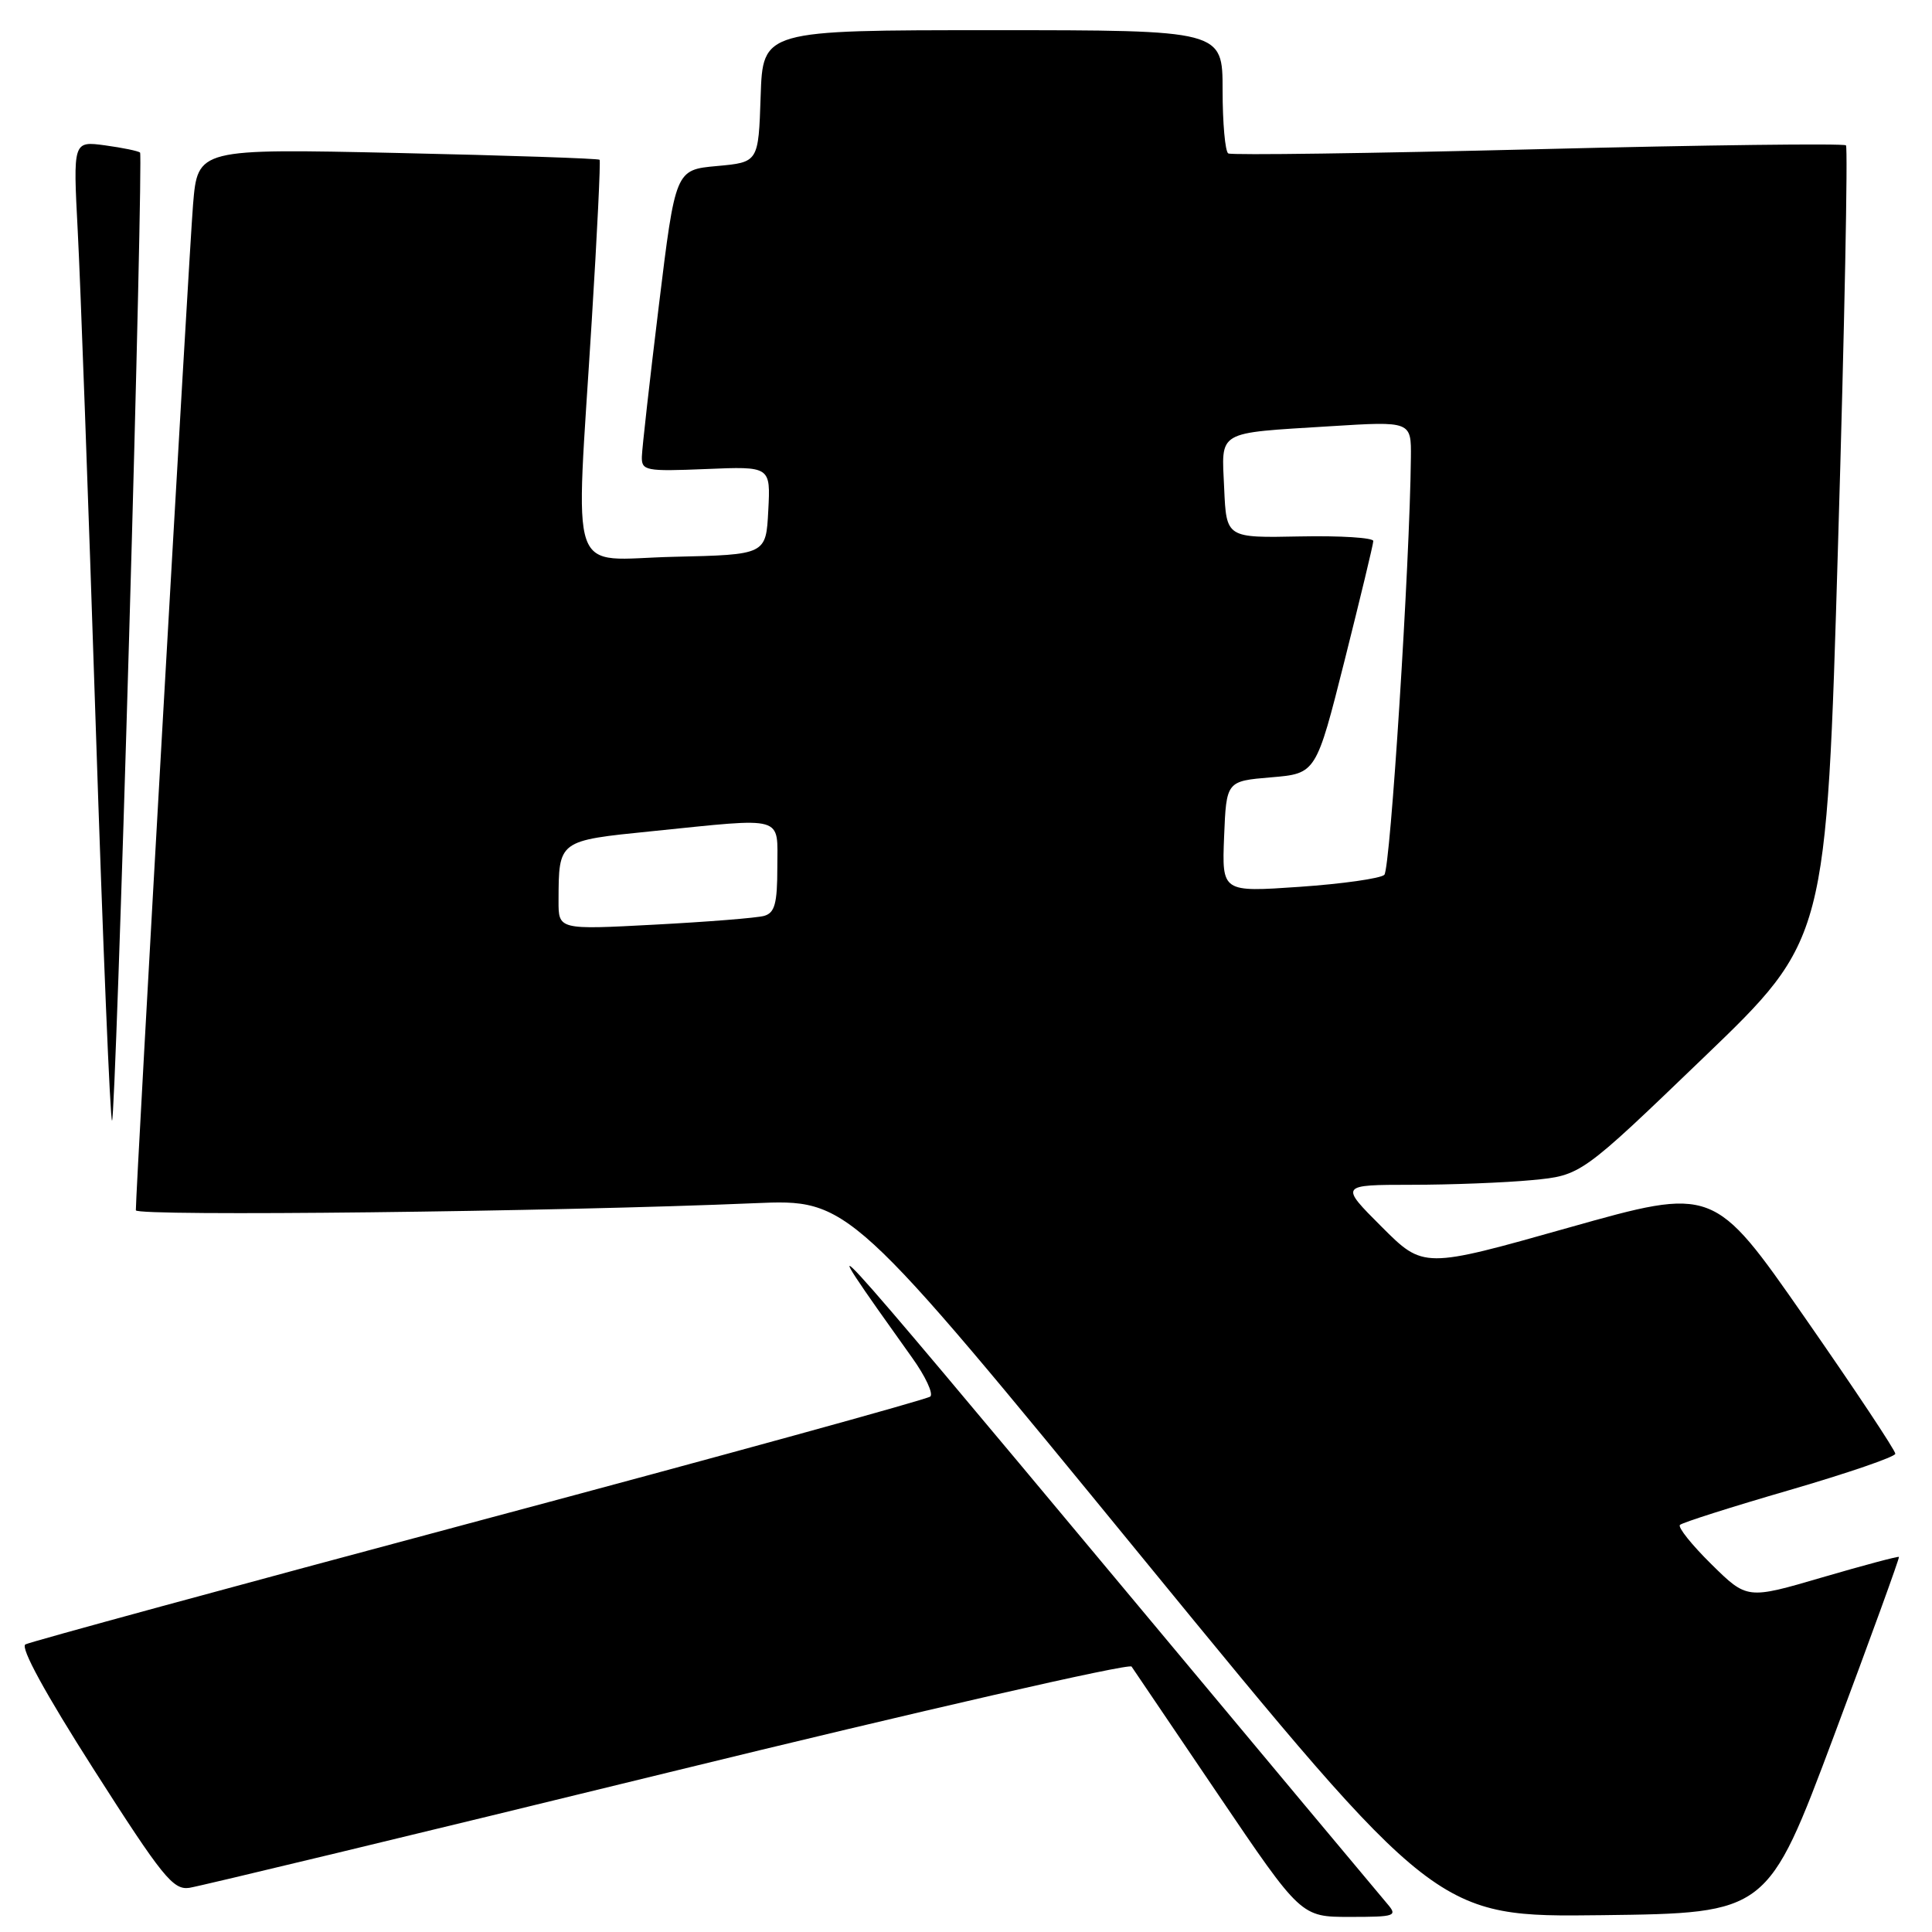 <?xml version="1.0" encoding="UTF-8" standalone="no"?>
<!DOCTYPE svg PUBLIC "-//W3C//DTD SVG 1.1//EN" "http://www.w3.org/Graphics/SVG/1.1/DTD/svg11.dtd" >
<svg xmlns="http://www.w3.org/2000/svg" xmlns:xlink="http://www.w3.org/1999/xlink" version="1.1" viewBox="0 0 256 256">
 <g >
 <path fill="currentColor"
d=" M 183.81 252.25 C 182.99 251.29 167.10 232.28 148.51 210.00 C 107.75 161.17 106.54 159.85 120.88 179.93 C 122.62 182.36 123.70 184.67 123.27 185.05 C 122.85 185.42 95.95 192.83 63.50 201.50 C 31.05 210.18 3.99 217.55 3.37 217.89 C 2.65 218.27 6.00 224.40 12.45 234.50 C 21.51 248.69 22.94 250.46 25.08 250.15 C 26.41 249.95 54.92 243.09 88.44 234.89 C 121.95 226.69 149.63 220.36 149.94 220.83 C 150.25 221.30 155.43 228.95 161.45 237.84 C 172.39 254.00 172.39 254.00 178.85 254.00 C 184.91 254.00 185.22 253.89 183.81 252.25 Z  M 243.01 230.00 C 247.85 217.07 251.72 206.41 251.62 206.30 C 251.51 206.19 246.94 207.41 241.46 209.01 C 231.50 211.93 231.50 211.93 226.77 207.27 C 224.17 204.71 222.30 202.37 222.60 202.06 C 222.91 201.75 229.45 199.67 237.13 197.44 C 244.82 195.20 251.12 193.04 251.14 192.63 C 251.16 192.21 245.76 184.08 239.13 174.56 C 227.08 157.25 227.08 157.25 207.85 162.67 C 188.62 168.10 188.62 168.10 183.07 162.55 C 177.52 157.00 177.52 157.00 187.01 156.99 C 192.23 156.99 199.43 156.71 203.00 156.37 C 209.50 155.75 209.50 155.75 225.75 140.12 C 242.01 124.50 242.01 124.50 243.55 72.13 C 244.41 43.33 244.87 19.54 244.60 19.26 C 244.32 18.99 225.96 19.21 203.80 19.77 C 181.63 20.32 163.16 20.58 162.75 20.33 C 162.34 20.08 162.00 16.31 162.00 11.94 C 162.00 4.00 162.00 4.00 131.54 4.00 C 101.08 4.00 101.08 4.00 100.79 12.75 C 100.50 21.50 100.50 21.50 95.00 22.00 C 89.50 22.50 89.50 22.50 87.30 40.50 C 86.09 50.40 85.08 59.40 85.05 60.50 C 85.00 62.37 85.53 62.48 93.55 62.15 C 102.11 61.79 102.11 61.79 101.80 67.65 C 101.50 73.50 101.50 73.50 89.25 73.78 C 75.02 74.11 76.25 77.64 78.41 42.50 C 79.13 30.95 79.59 21.35 79.45 21.17 C 79.30 21.00 67.26 20.59 52.69 20.27 C 26.20 19.69 26.20 19.69 25.58 27.10 C 25.07 33.24 17.99 157.63 18.00 160.37 C 18.00 161.20 73.66 160.56 100.00 159.43 C 112.50 158.90 112.50 158.90 151.43 206.47 C 190.37 254.04 190.37 254.04 212.29 253.77 C 234.21 253.50 234.21 253.50 243.01 230.00 Z  M 17.11 84.33 C 18.12 49.29 18.77 20.44 18.56 20.22 C 18.34 20.01 16.26 19.58 13.92 19.26 C 9.68 18.69 9.68 18.69 10.30 30.60 C 10.65 37.14 11.71 66.44 12.67 95.71 C 13.63 124.97 14.61 148.72 14.85 148.48 C 15.09 148.25 16.10 119.38 17.11 84.33 Z  M 74.01 119.35 C 74.04 111.32 73.93 111.40 86.39 110.14 C 104.24 108.33 103.00 107.97 103.00 114.93 C 103.00 119.73 102.66 120.96 101.25 121.36 C 100.29 121.63 93.76 122.15 86.75 122.52 C 74.00 123.20 74.00 123.20 74.01 119.35 Z  M 162.20 110.86 C 162.50 103.50 162.50 103.50 168.44 103.00 C 174.39 102.50 174.39 102.50 178.17 87.50 C 180.24 79.25 181.96 72.14 181.97 71.69 C 181.99 71.25 177.61 70.97 172.25 71.08 C 162.50 71.28 162.50 71.28 162.21 64.72 C 161.86 56.95 161.03 57.43 176.25 56.48 C 187.00 55.81 187.00 55.81 186.95 60.65 C 186.81 74.67 184.23 115.16 183.43 115.92 C 182.92 116.40 177.87 117.12 172.20 117.51 C 161.91 118.22 161.91 118.22 162.20 110.86 Z "/>
</g>
</svg>